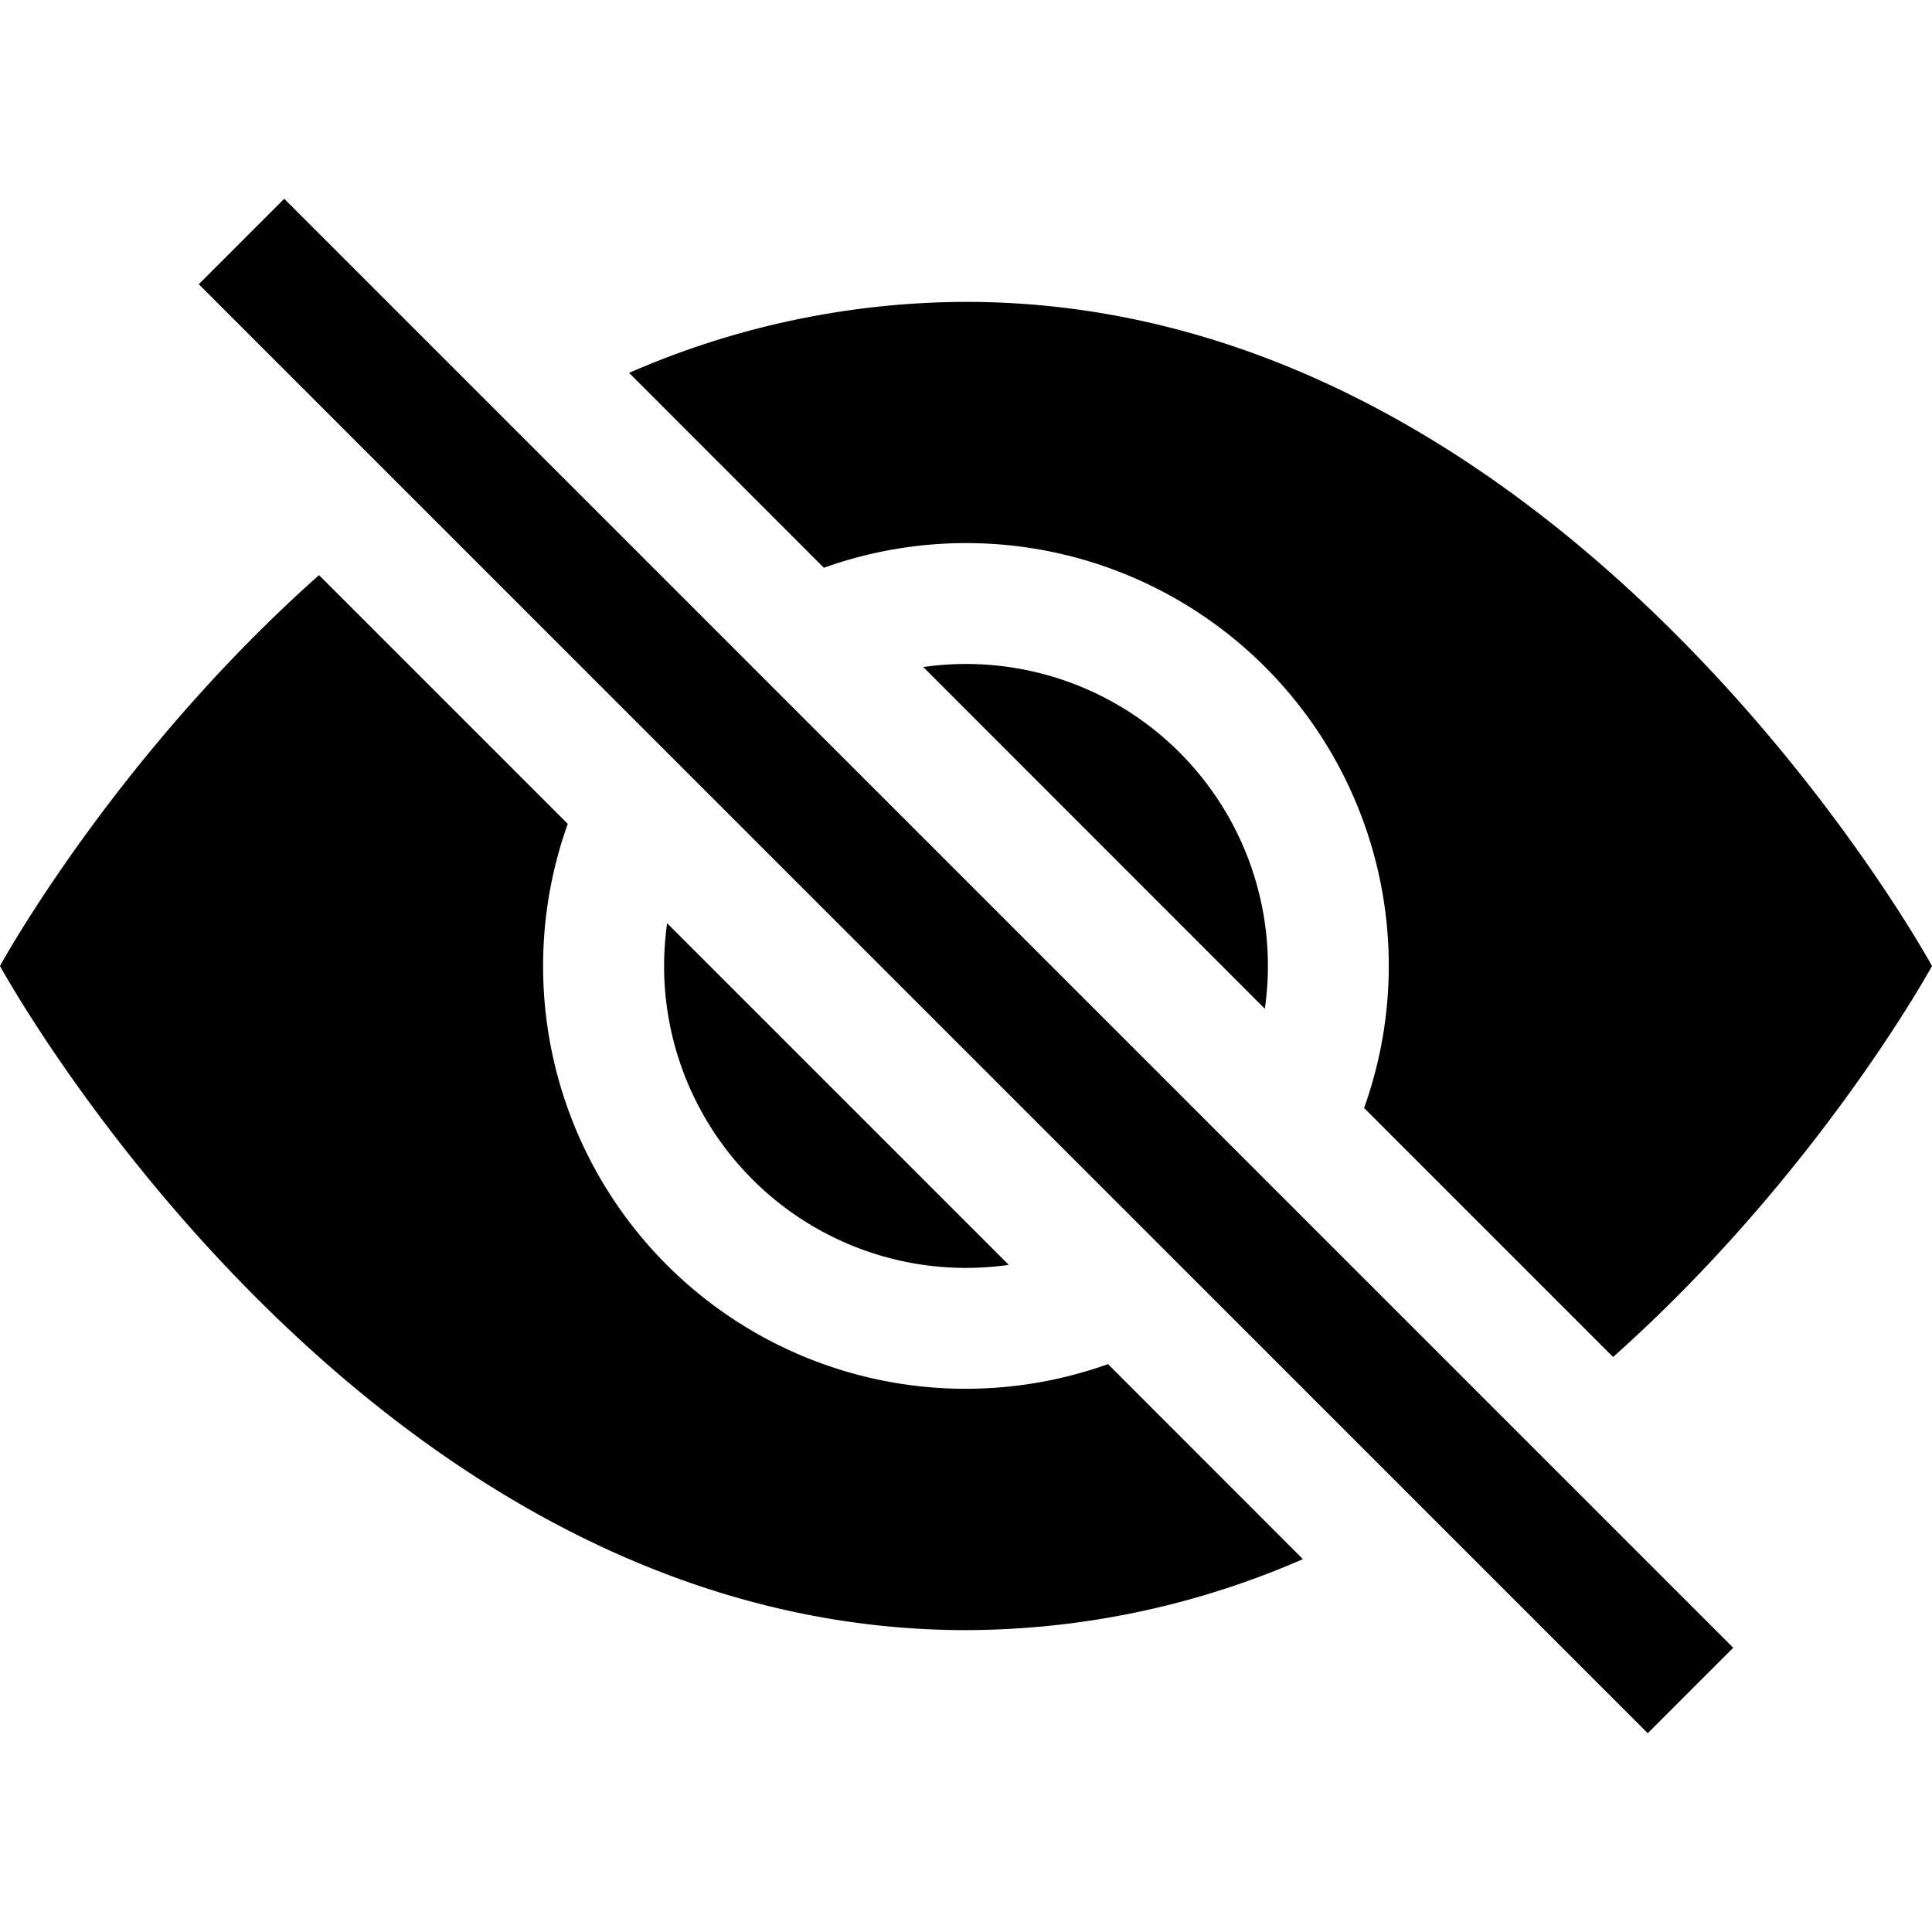 <svg xmlns="http://www.w3.org/2000/svg" width="16" height="16" fill="currentColor" class="bi bi-eye-slash-fill"
     viewBox="0 0 16 16">
    <path d="m10.79 12.912-1.614-1.615a3.5 3.5 0 0 1-4.474-4.474l-2.06-2.06C.938 6.278 0 8 0 8s3 5.5 8 5.5a7 7 0 0 0 2.79-.588M5.21 3.088A7 7 0 0 1 8 2.5c5 0 8 5.5 8 5.5s-.939 1.721-2.641 3.238l-2.062-2.062a3.5 3.5 0 0 0-4.474-4.474z"/>
    <path d="M5.525 7.646a2.5 2.5 0 0 0 2.829 2.829zm4.95.708-2.829-2.83a2.5 2.5 0 0 1 2.829 2.829zm3.171 6-12-12 .708-.708 12 12z"/>
</svg>